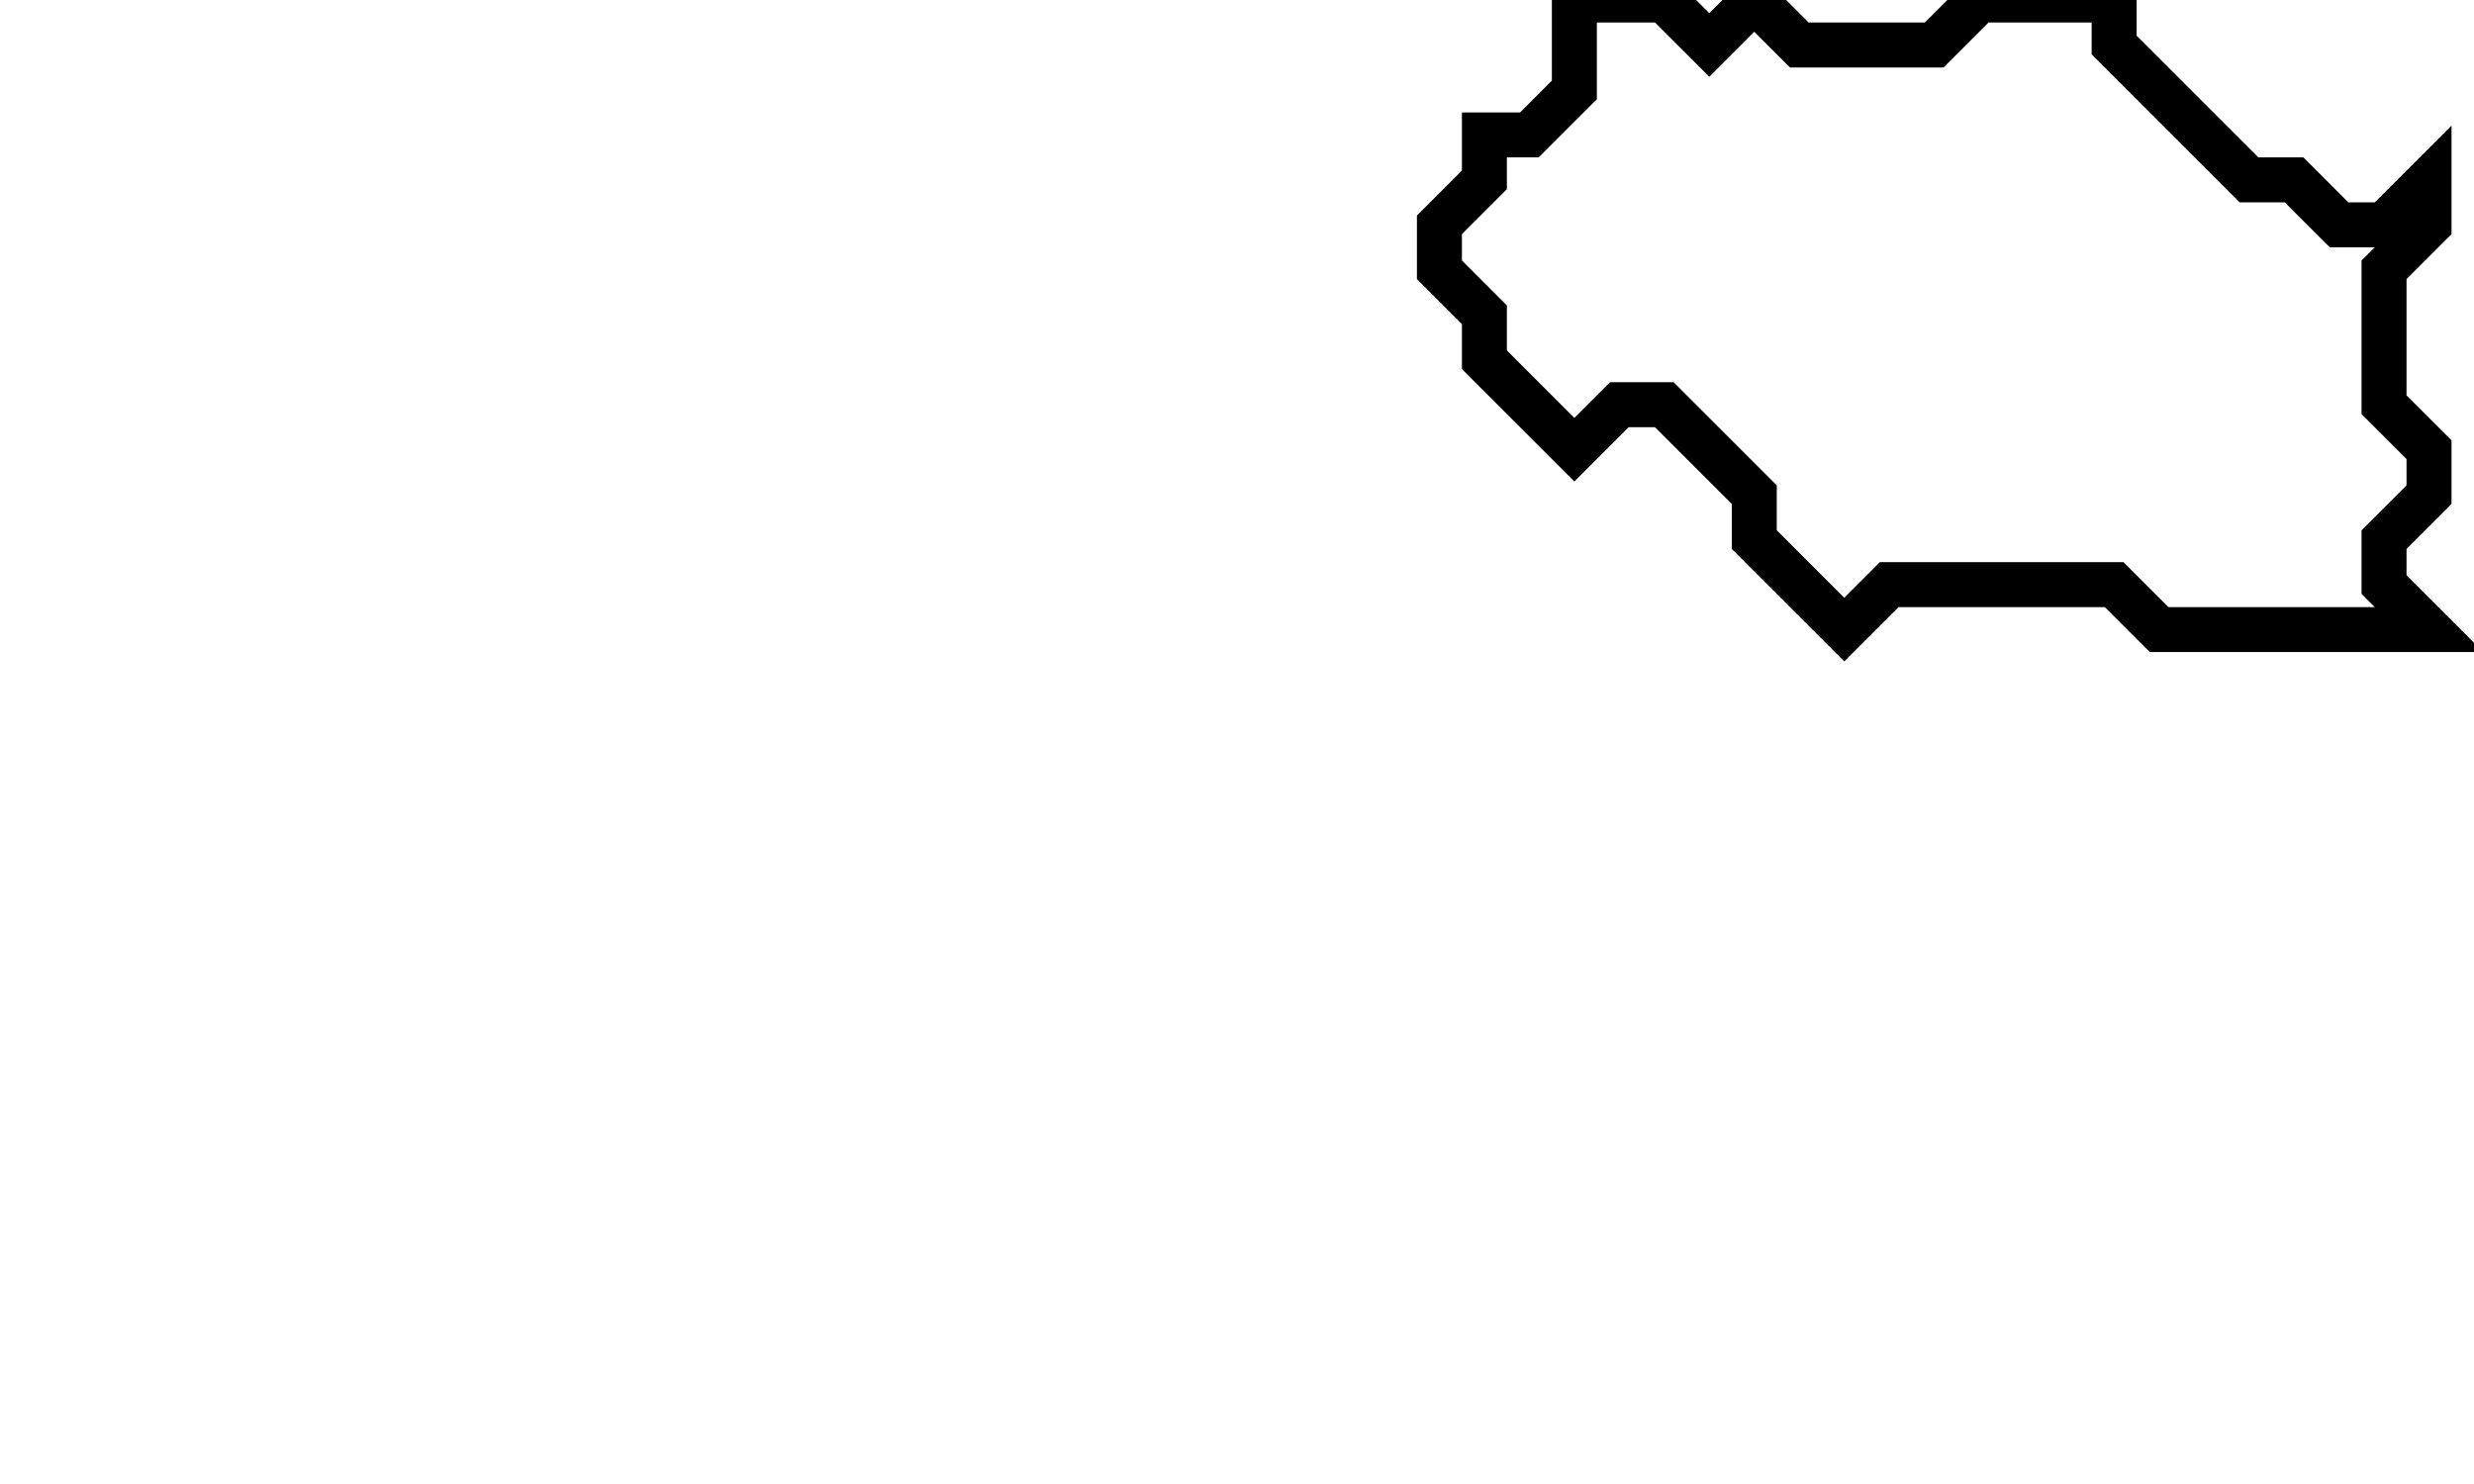 <svg xmlns="http://www.w3.org/2000/svg" width="55" height="33">
  <path d="M 35,0 L 35,2 L 34,3 L 33,3 L 33,4 L 32,5 L 32,6 L 33,7 L 33,8 L 35,10 L 36,9 L 37,9 L 39,11 L 39,12 L 41,14 L 42,13 L 47,13 L 48,14 L 54,14 L 53,13 L 53,12 L 54,11 L 54,10 L 53,9 L 53,6 L 54,5 L 54,4 L 53,5 L 52,5 L 51,4 L 50,4 L 47,1 L 47,0 L 44,0 L 43,1 L 40,1 L 39,0 L 38,1 L 37,0 Z" fill="none" stroke="black" stroke-width="1"/>
</svg>